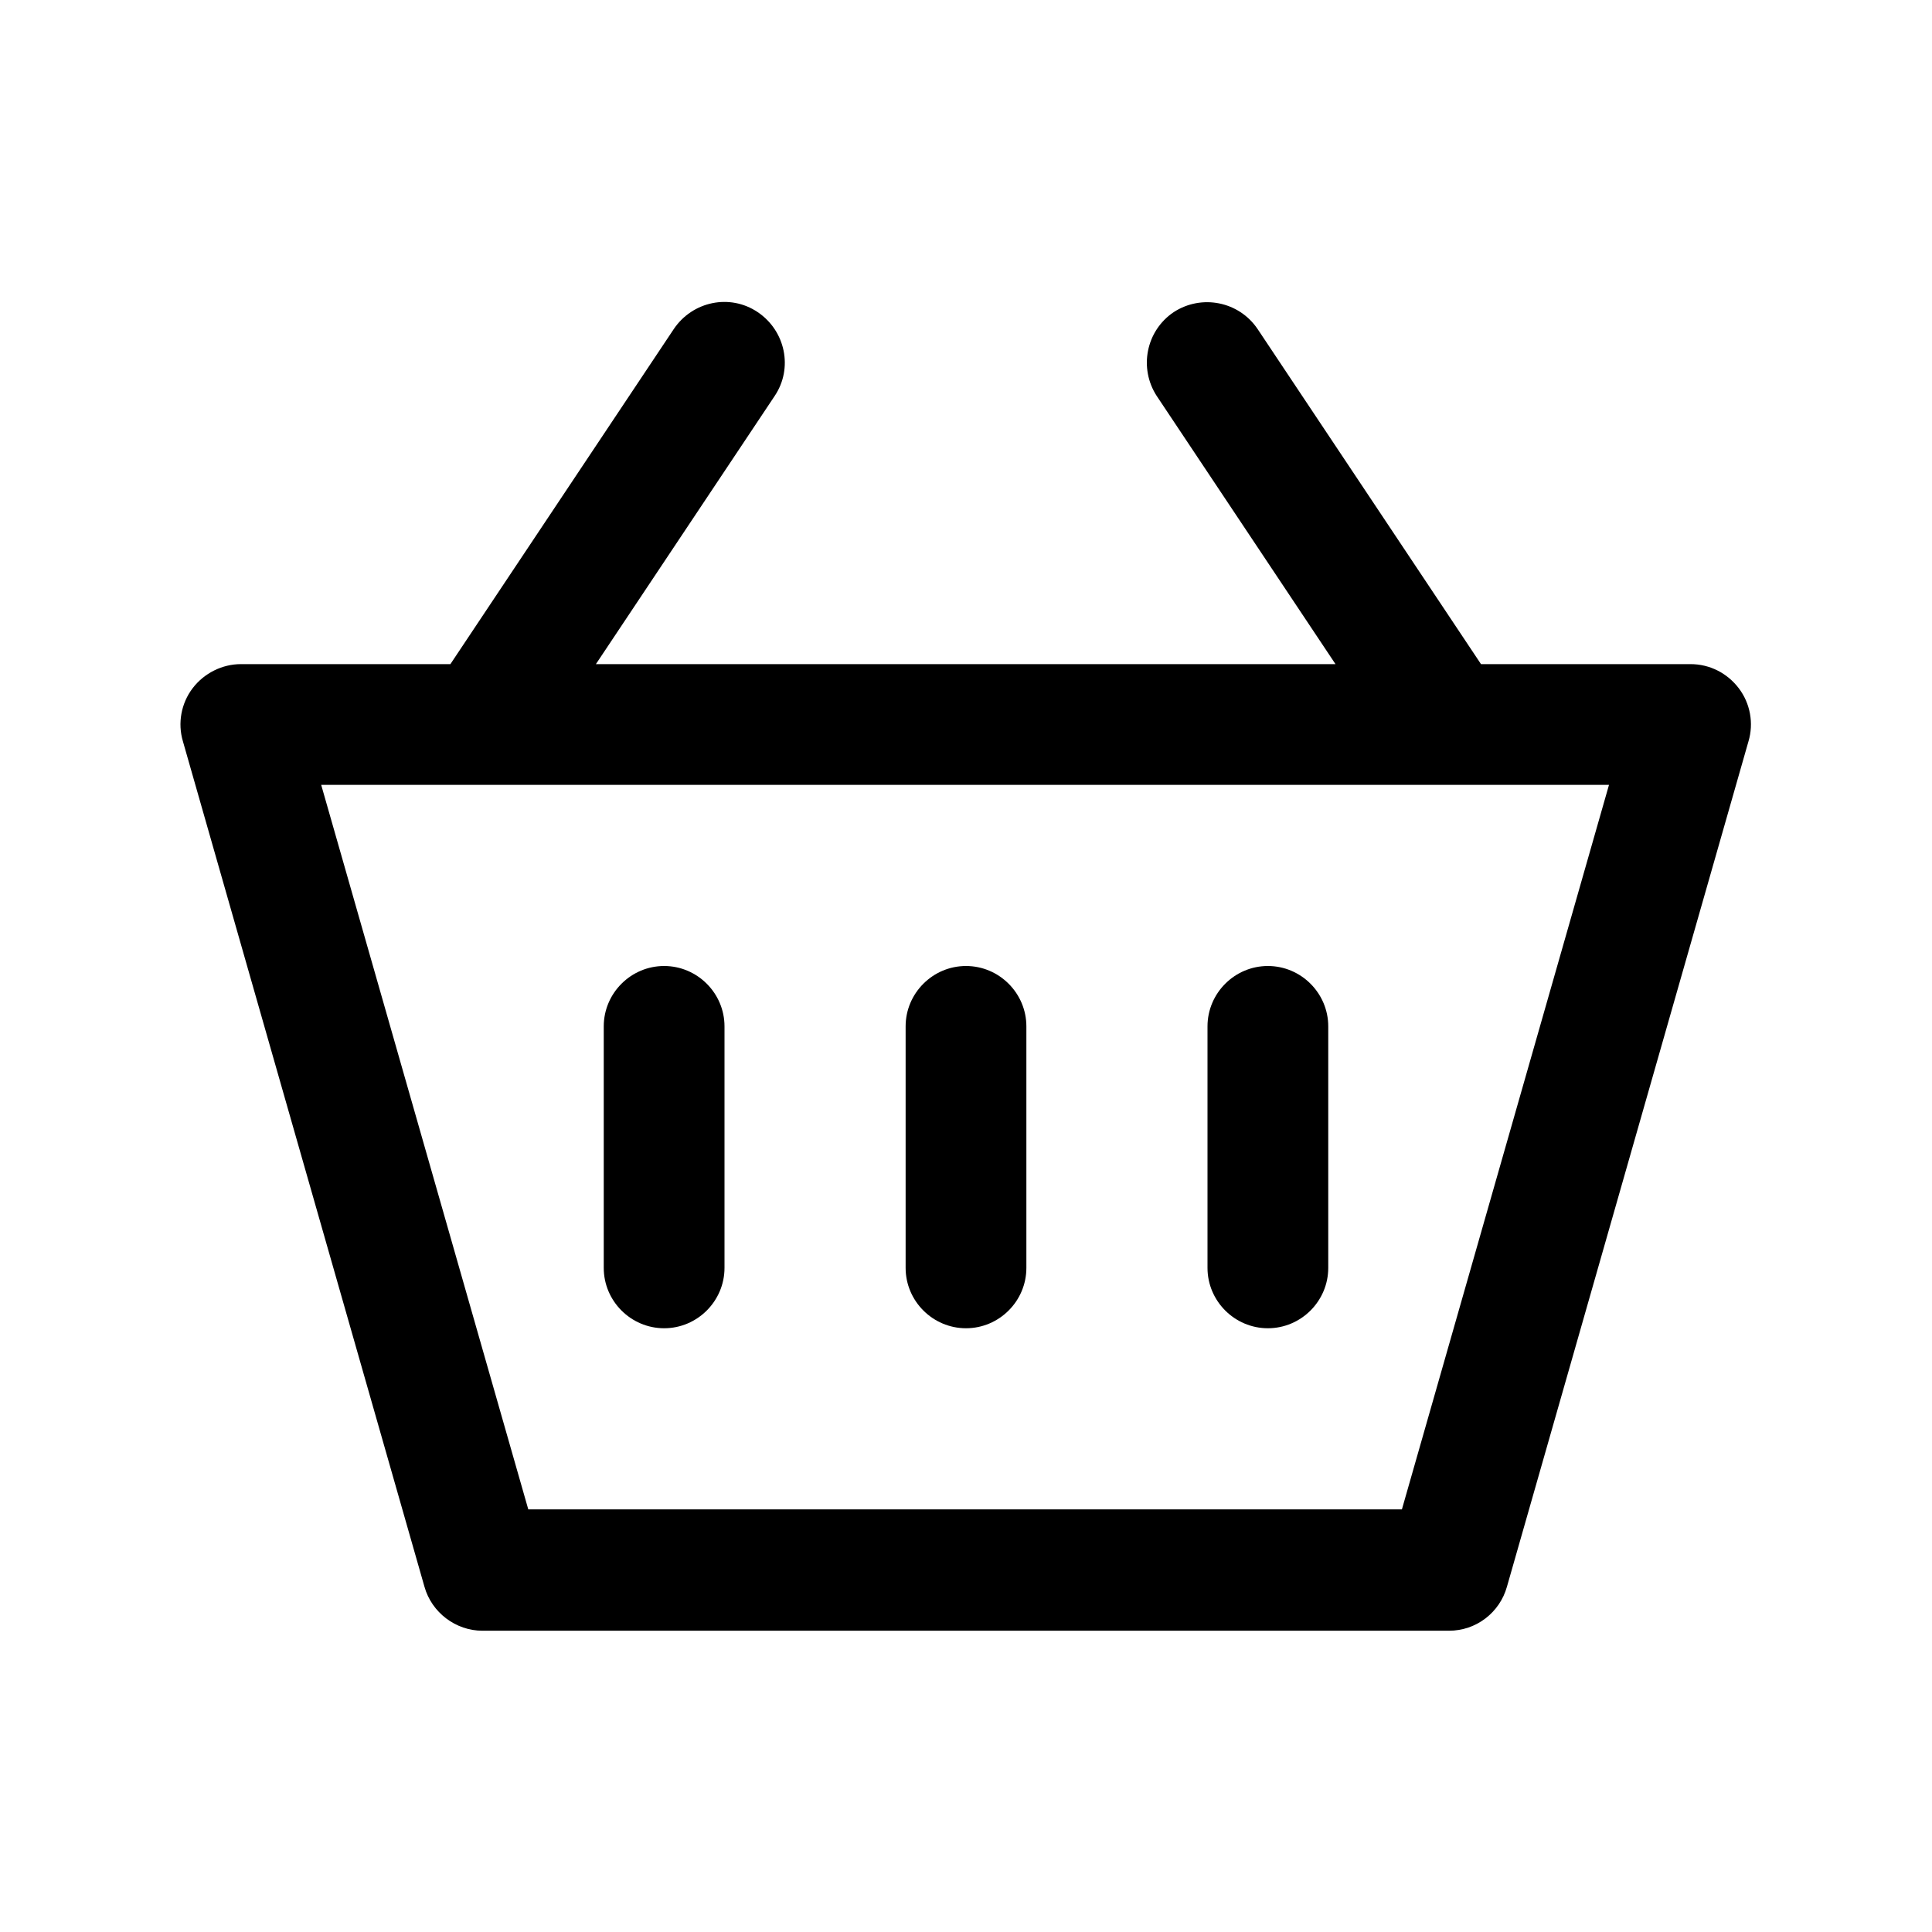 <svg width="32" height="32" viewBox="0 0 32 32" fill="none" xmlns="http://www.w3.org/2000/svg">
<g clip-path="url(#clip0_74_7495)">
<path d="M28.8 11.4C28.61 11.15 28.32 11 28 11H24.53L20.83 5.45C20.52 4.99 19.9 4.87 19.44 5.17C18.98 5.48 18.86 6.1 19.16 6.56L22.12 11H9.87L12.83 6.56C13.14 6.1 13.01 5.48 12.55 5.17C12.09 4.86 11.47 4.99 11.16 5.45L7.46 11H3.99C3.68 11 3.38 11.15 3.19 11.4C3 11.65 2.94 11.98 3.03 12.28L7.03 26.28C7.15 26.71 7.55 27.01 7.99 27.01H24C24.45 27.01 24.84 26.71 24.96 26.28L28.96 12.28C29.05 11.98 28.99 11.65 28.8 11.4ZM23.25 25H8.75L5.32 13H7.99H23.98H26.65L23.22 25H23.25Z" fill="black"/>
<path d="M16 16C15.45 16 15 16.45 15 17V21C15 21.55 15.45 22 16 22C16.55 22 17 21.55 17 21V17C17 16.45 16.55 16 16 16Z" fill="black"/>
<path d="M21 16C20.45 16 20 16.45 20 17V21C20 21.55 20.45 22 21 22C21.55 22 22 21.55 22 21V17C22 16.45 21.55 16 21 16Z" fill="black"/>
<path d="M11 16C10.45 16 10 16.45 10 17V21C10 21.55 10.45 22 11 22C11.55 22 12 21.55 12 21V17C12 16.45 11.55 16 11 16Z" fill="black"/>
</g>
<defs>
<clipPath id="clip0_74_7495">
<rect width="32" height="32" fill="white"/>
</clipPath>
</defs>
</svg>
